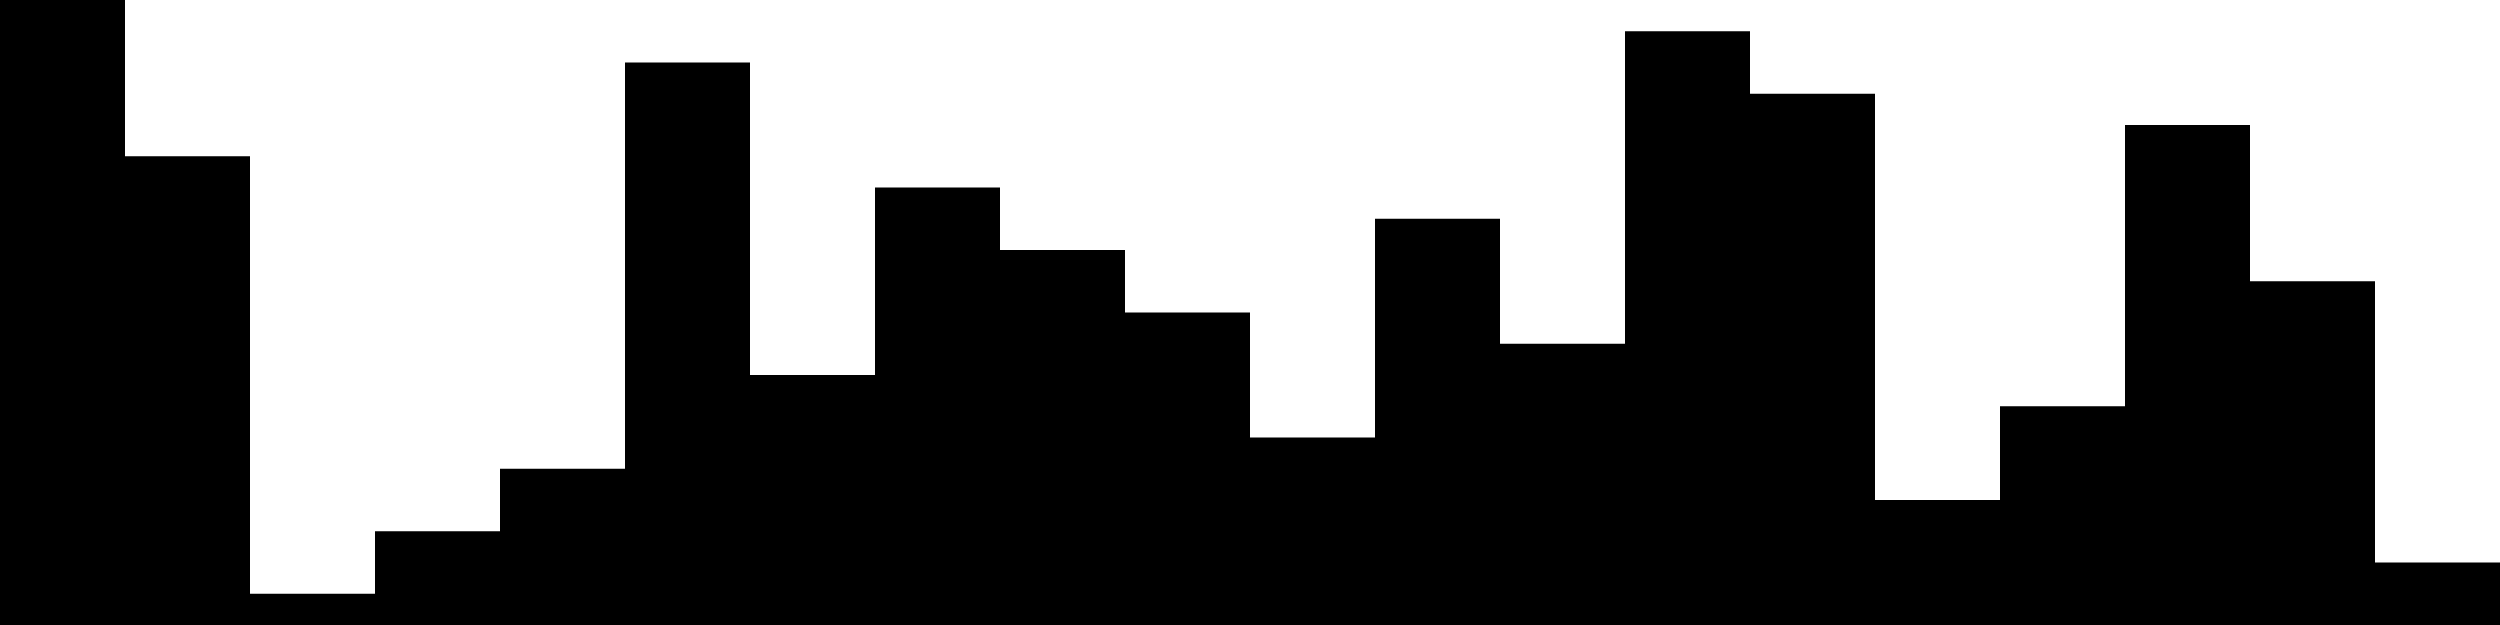 
<svg xmlns="http://www.w3.org/2000/svg" width="800" height="200">
<style>
rect {
    fill: black;
}
@media (prefers-color-scheme: dark) {
    rect {
        fill: white;
    }
}
</style>
<rect width="40" height="200" x="0" y="0" />
<rect width="40" height="150" x="40" y="50" />
<rect width="40" height="10" x="80" y="190" />
<rect width="40" height="30" x="120" y="170" />
<rect width="40" height="50" x="160" y="150" />
<rect width="40" height="180" x="200" y="20" />
<rect width="40" height="80" x="240" y="120" />
<rect width="40" height="140" x="280" y="60" />
<rect width="40" height="120" x="320" y="80" />
<rect width="40" height="100" x="360" y="100" />
<rect width="40" height="60" x="400" y="140" />
<rect width="40" height="130" x="440" y="70" />
<rect width="40" height="90" x="480" y="110" />
<rect width="40" height="190" x="520" y="10" />
<rect width="40" height="170" x="560" y="30" />
<rect width="40" height="40" x="600" y="160" />
<rect width="40" height="70" x="640" y="130" />
<rect width="40" height="160" x="680" y="40" />
<rect width="40" height="110" x="720" y="90" />
<rect width="40" height="20" x="760" y="180" />
</svg>

